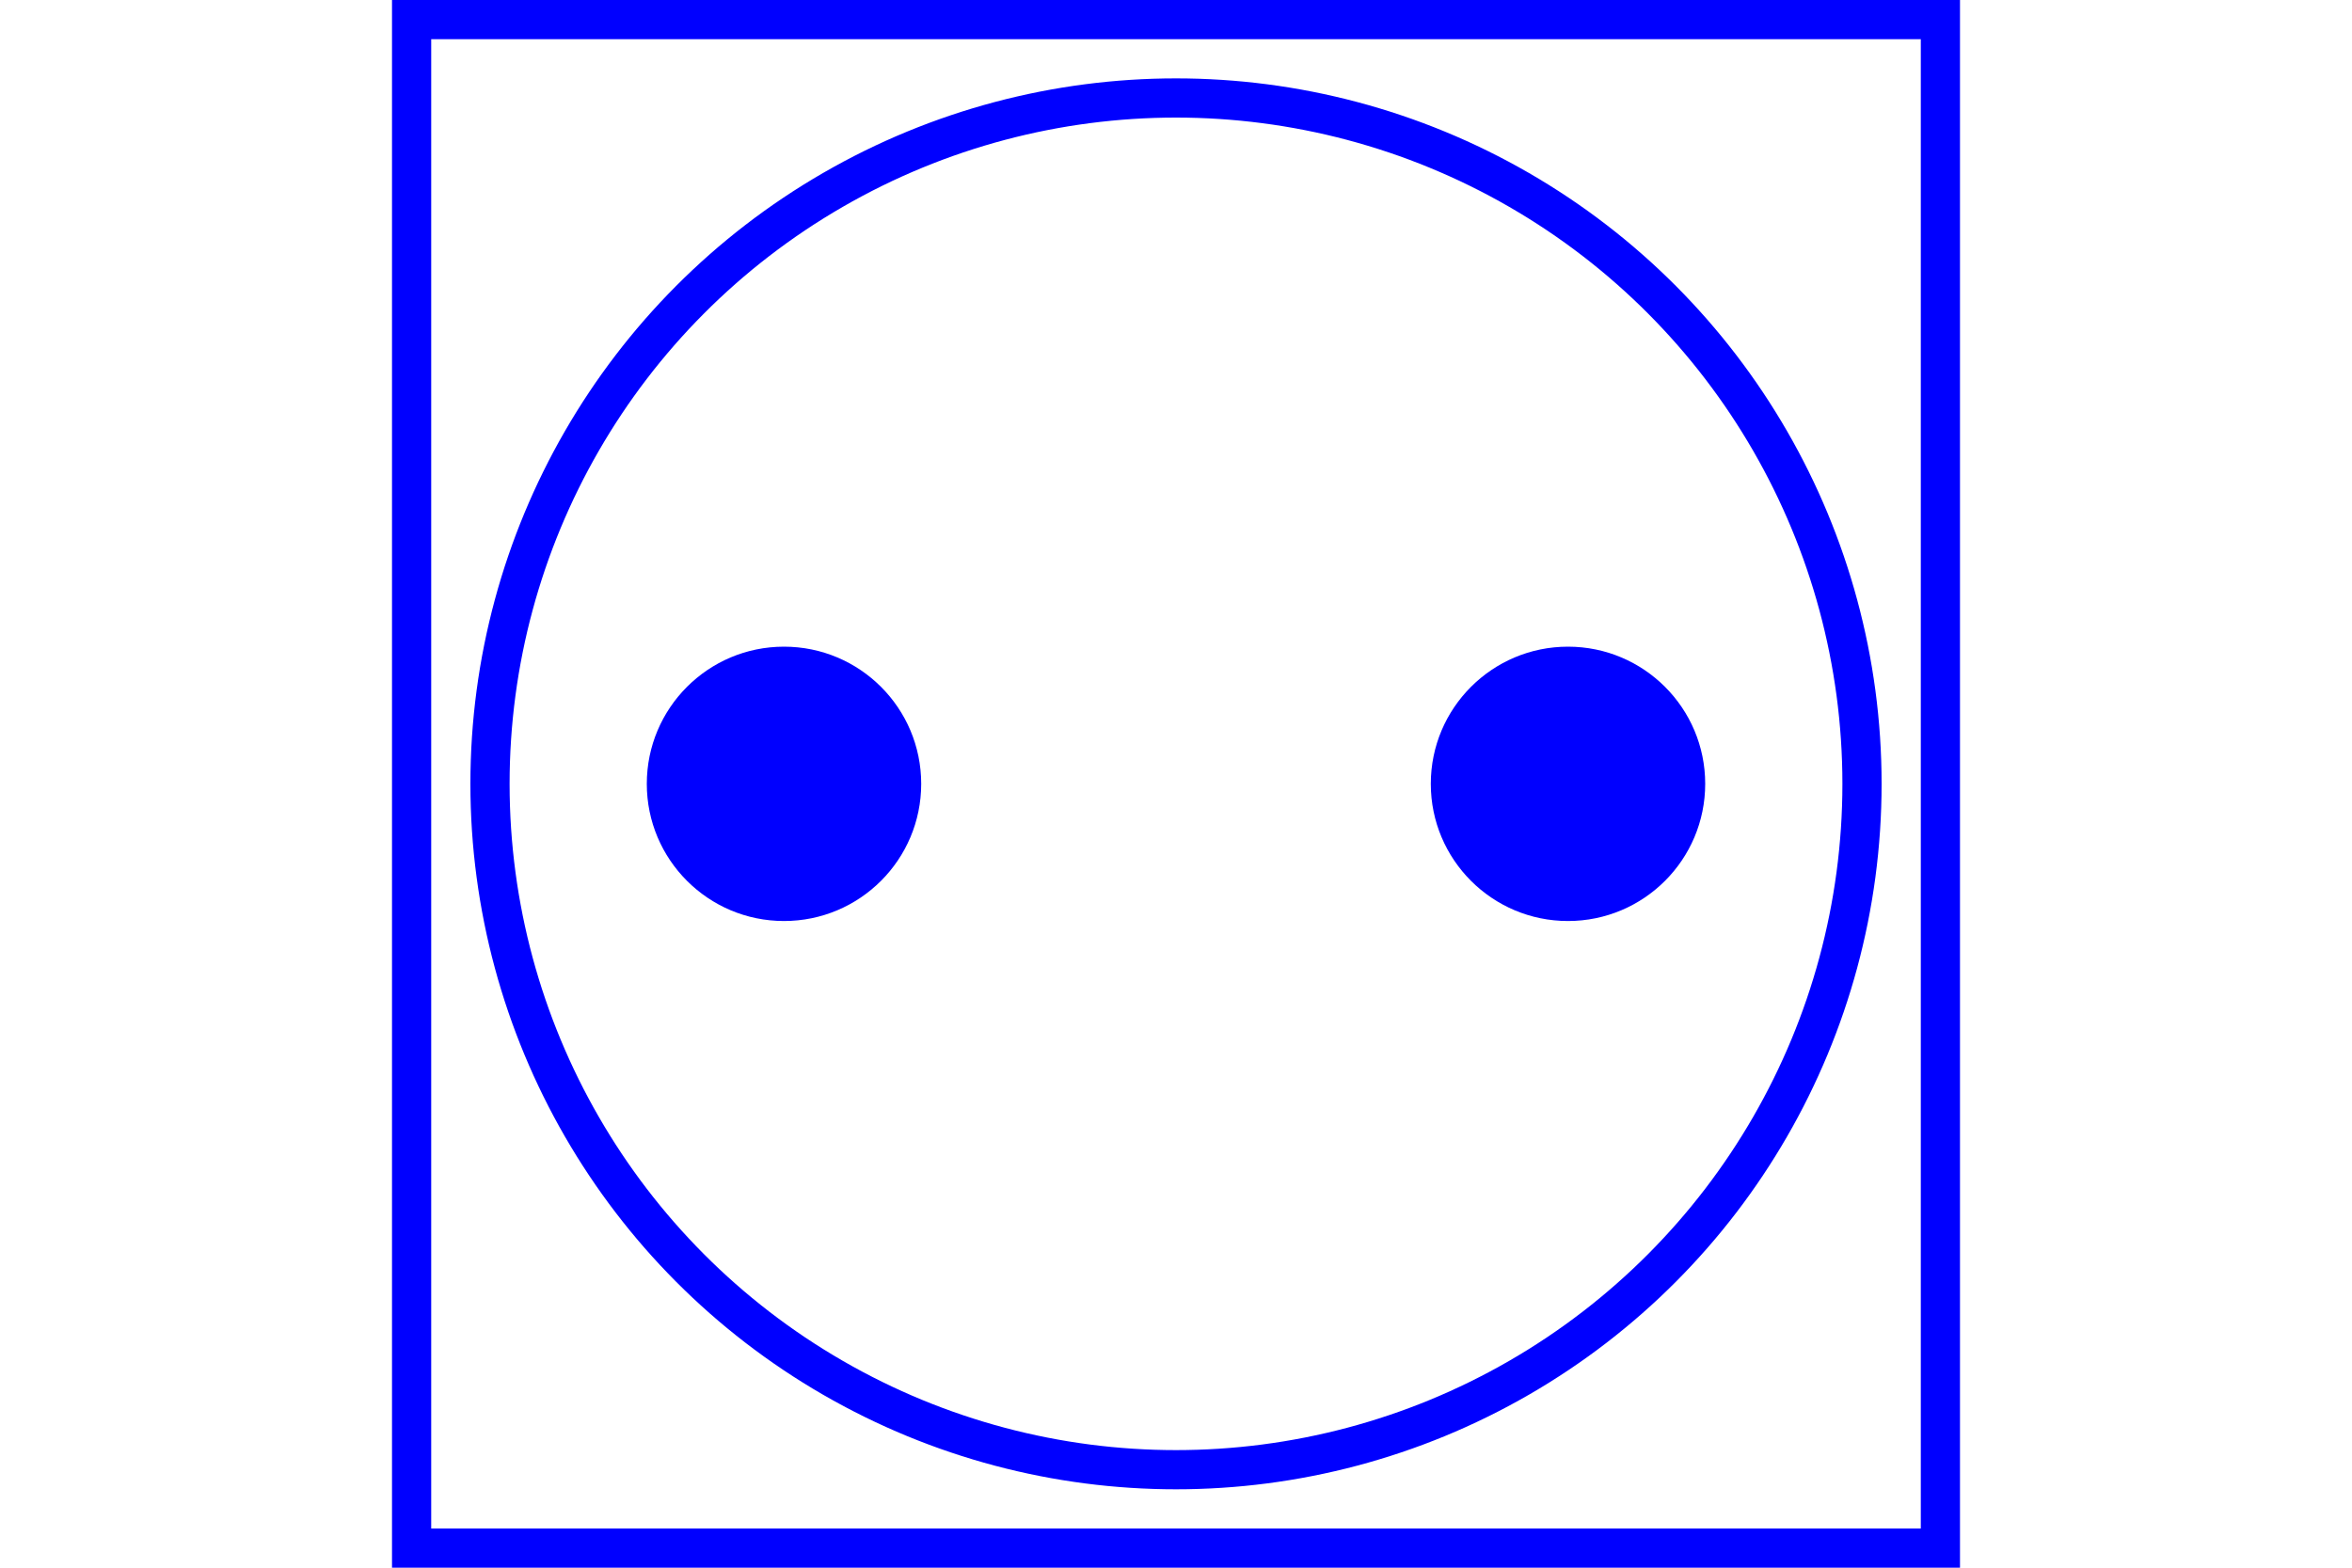 <?xml version="1.0" encoding="UTF-8" standalone="no"?>
<svg
   xmlns="http://www.w3.org/2000/svg"
   id="NATO Map Symbol"
   height="400"
   width="600">
  <g
     id="Power"
	 style="fill:#0000ff;stroke:none">
    <circle
       style="fill:none;stroke:#0000ff;stroke-width:10"
       cx="300"
       cy="200"
       r="175" />
    <circle
       cx="200"
       cy="200"
       r="35" />
    <circle
       cx="400"
       cy="200"
       r="35" />
  </g>
  <path
     id="Neutral Frame"
     style="fill:none;stroke:#0000ff;stroke-width:10;stroke-linejoin:miter;stroke-miterlimit:4"
     d="M 105,5 H 495 V 395 H 105 Z" />
</svg>

